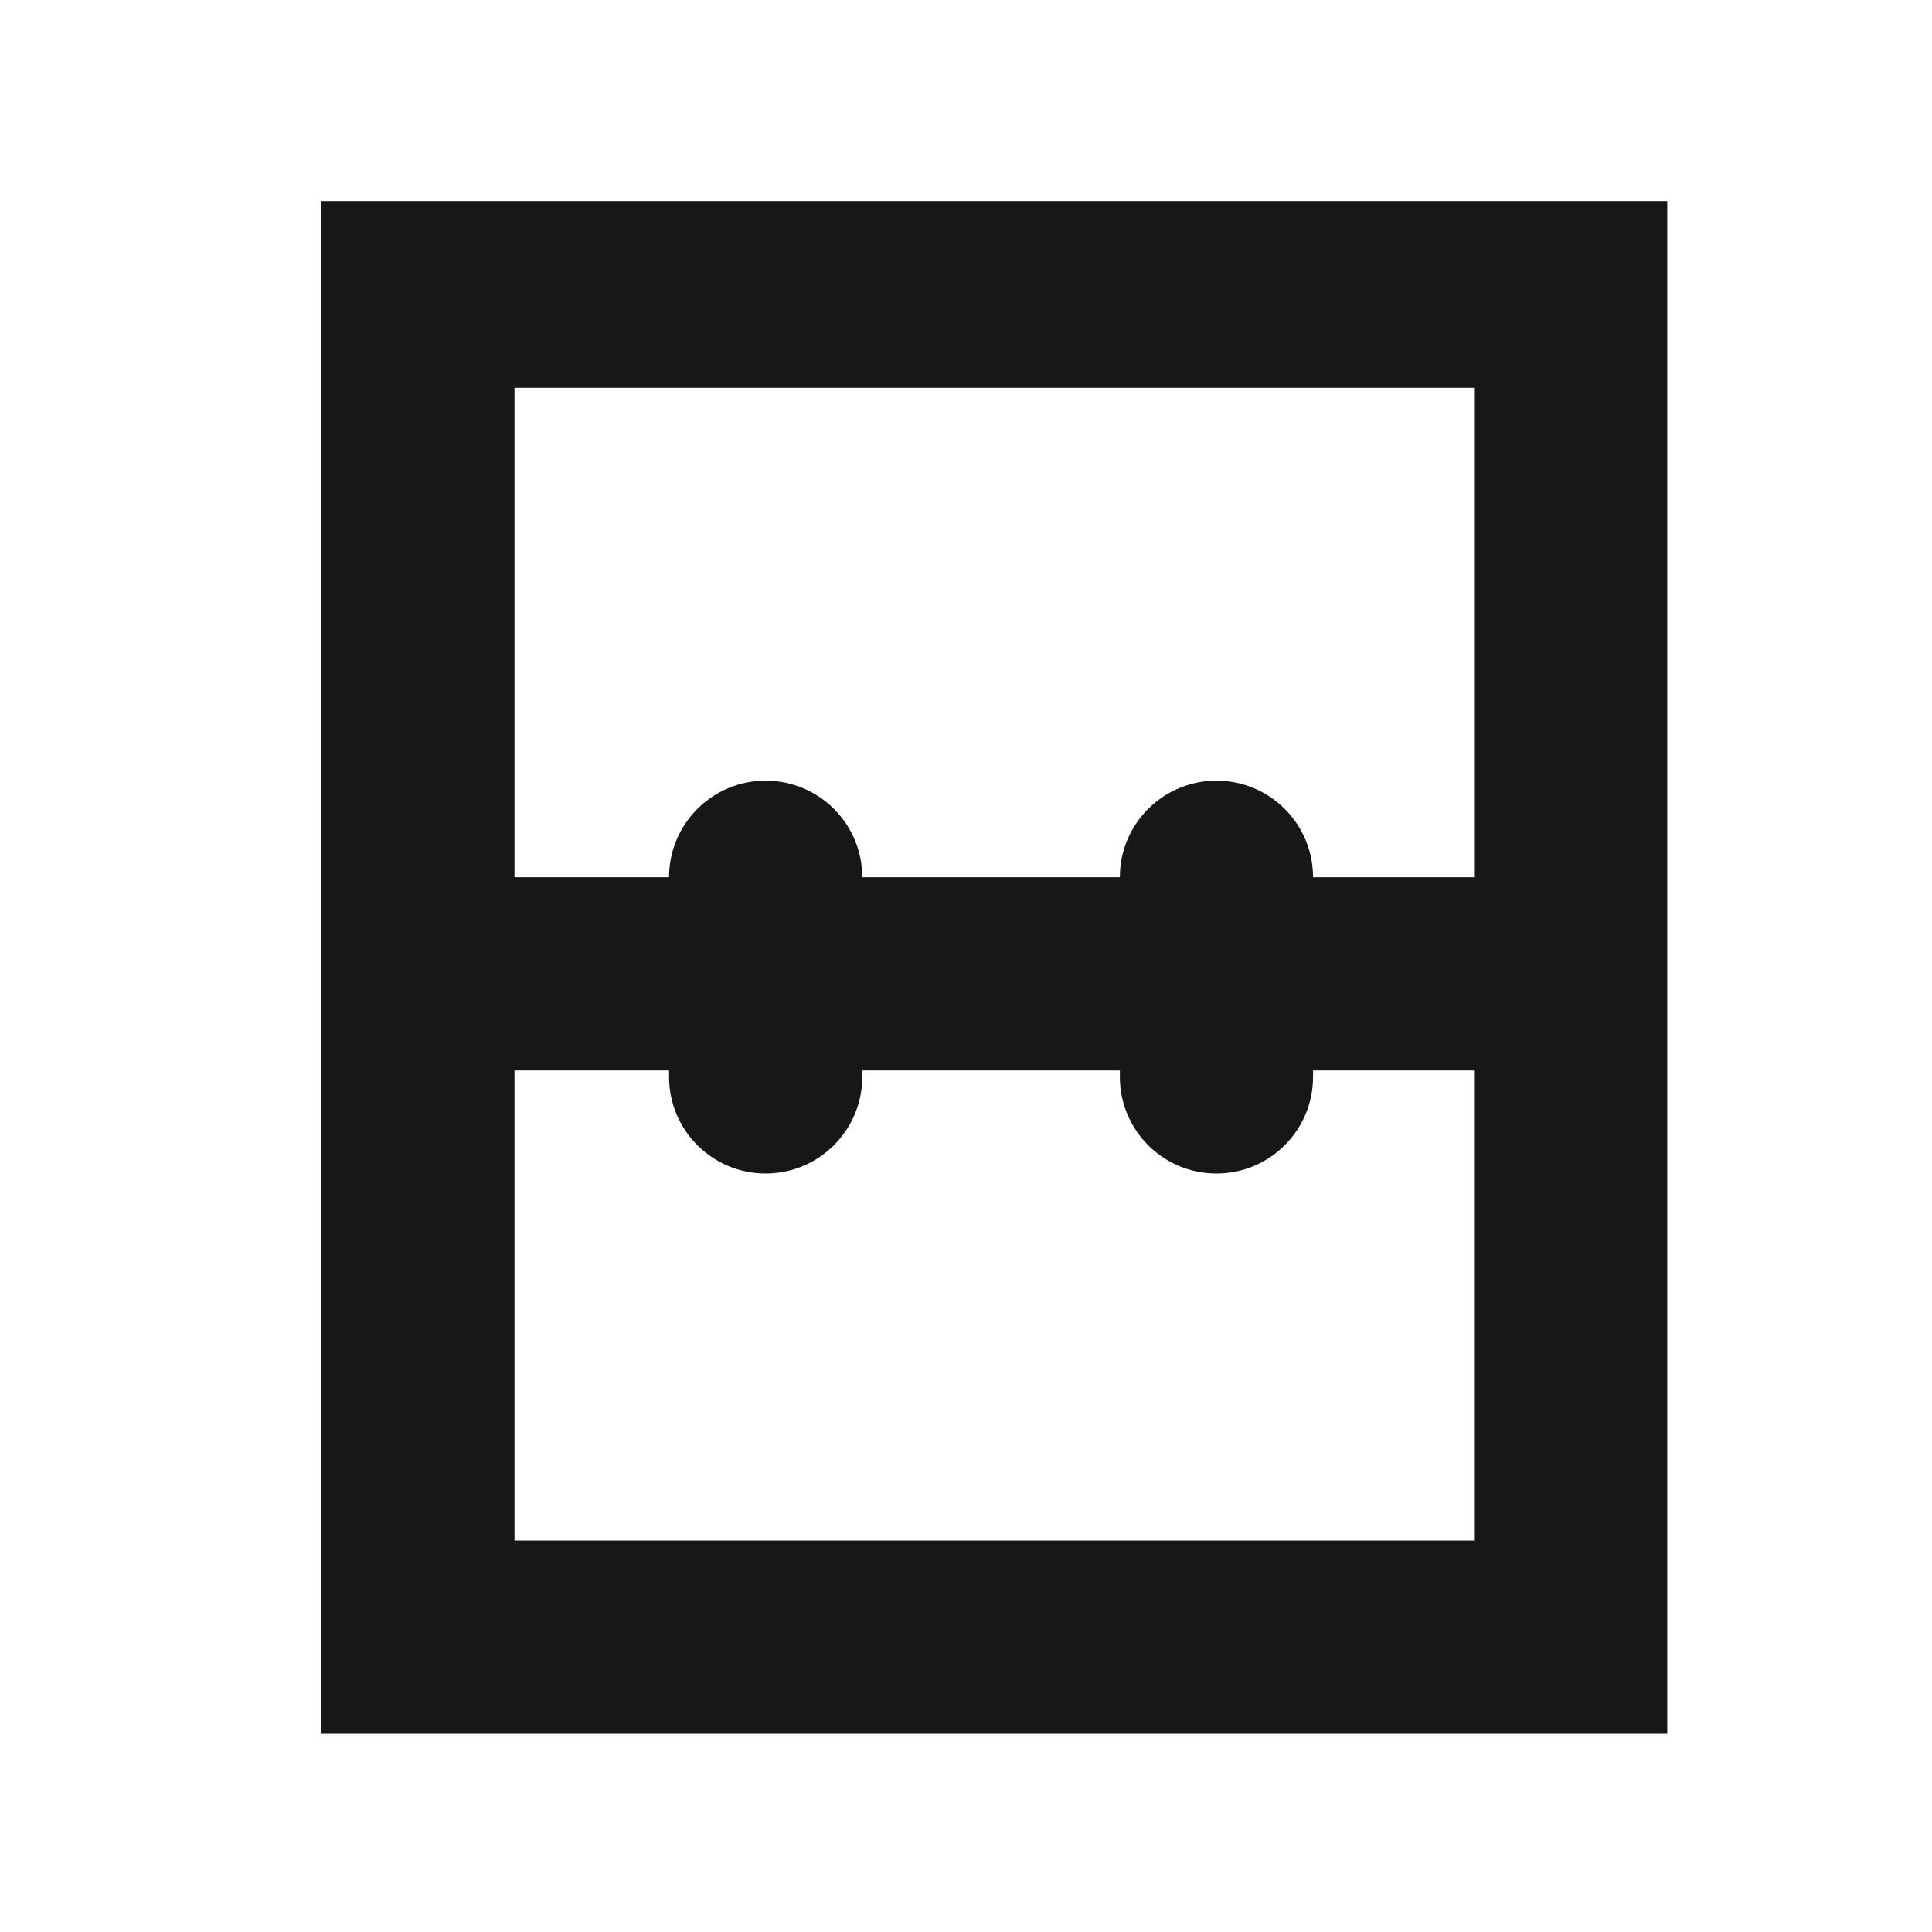 <?xml version="1.0" encoding="utf-8"?>
<!-- Generator: Adobe Illustrator 16.0.4, SVG Export Plug-In . SVG Version: 6.00 Build 0)  -->
<!DOCTYPE svg PUBLIC "-//W3C//DTD SVG 1.1//EN" "http://www.w3.org/Graphics/SVG/1.1/DTD/svg11.dtd">
<svg version="1.1" id="Ebene_1" xmlns="http://www.w3.org/2000/svg" xmlns:xlink="http://www.w3.org/1999/xlink" x="0px" y="0px"
	 width="150px" height="150px" viewBox="0 0 150 150" enable-background="new 0 0 150 150" xml:space="preserve">
<path fill="#181716" d="M24.945,134.61h104.5v-119h-104.5V134.61z M39.945,30.11h74.5v38h-12.5c0-4.143-3.357-7.5-7.5-7.5
	s-7.5,3.357-7.5,7.5h-20c0-4.143-3.357-7.5-7.5-7.5s-7.5,3.357-7.5,7.5h-12V30.11z M39.945,83.11h12v0.5c0,4.143,3.357,7.5,7.5,7.5
	s7.5-3.357,7.5-7.5v-0.5h20v0.5c0,4.143,3.357,7.5,7.5,7.5s7.5-3.357,7.5-7.5v-0.5h12.5v36.5h-74.5V83.11z"/>
</svg>
